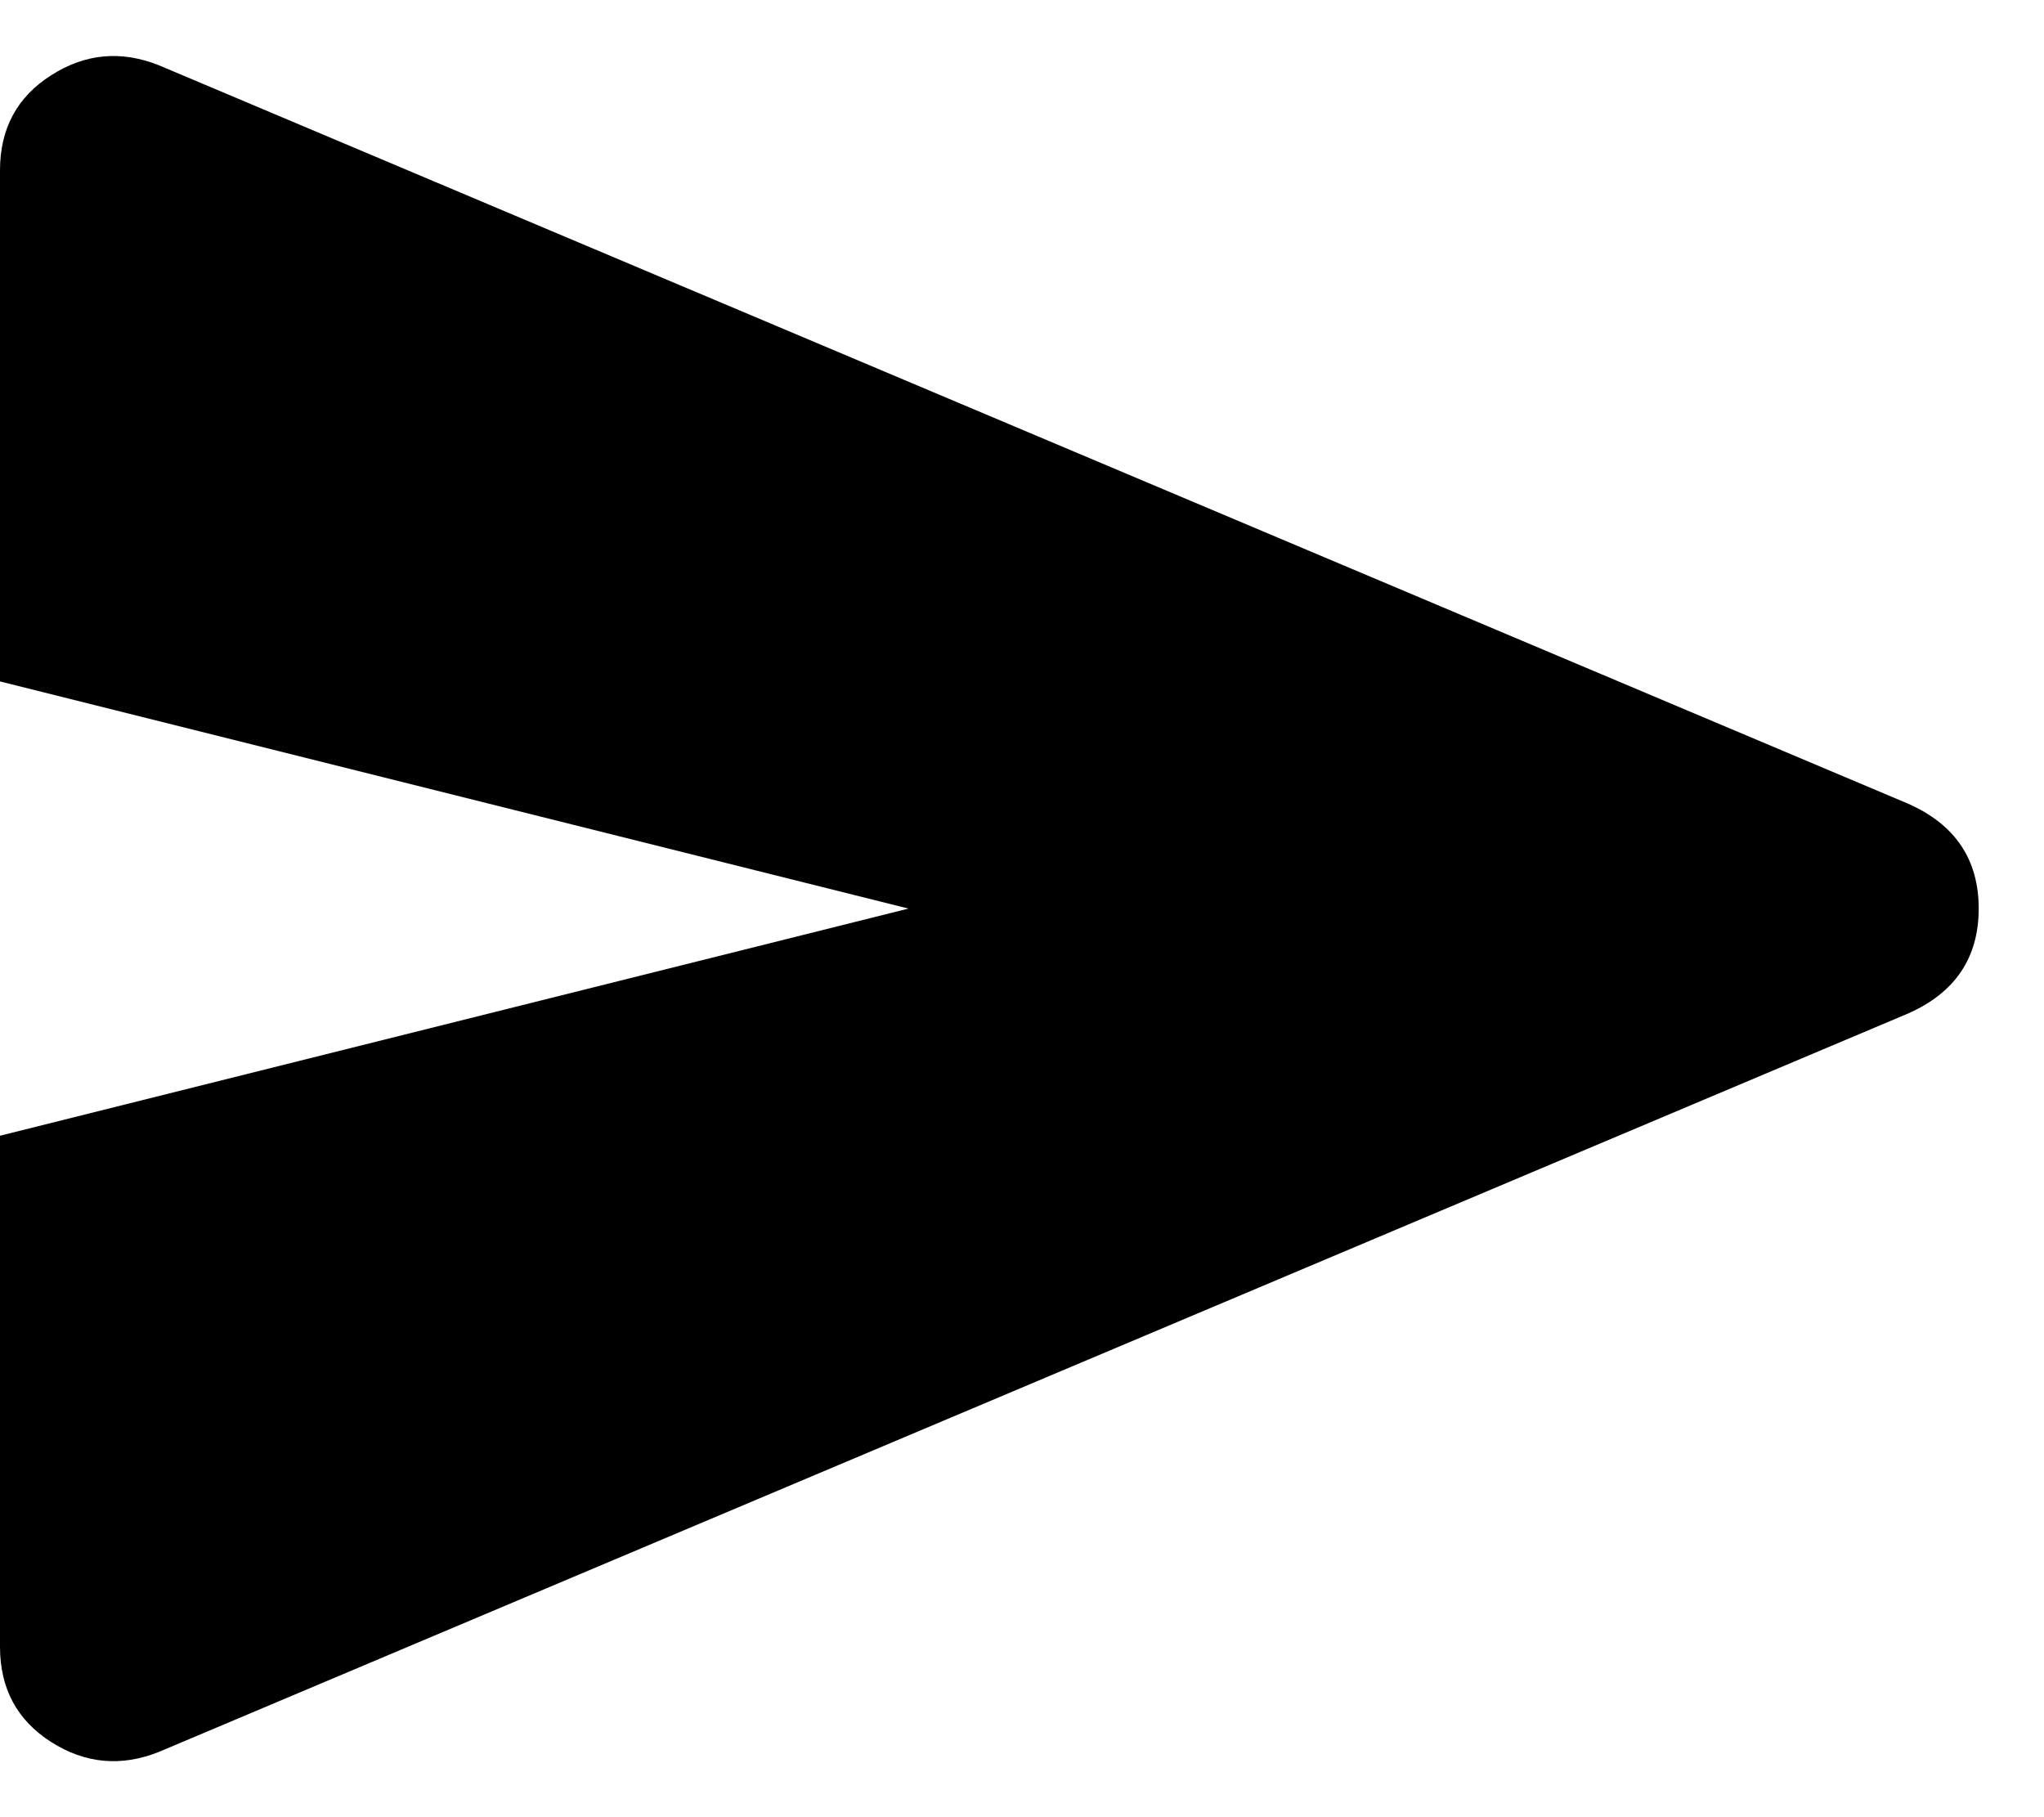 <svg width="18" height="16" viewBox="0 0 18 16" fill="none" xmlns="http://www.w3.org/2000/svg">
<path d="M1.4 15.425C1.067 15.558 0.75 15.529 0.45 15.338C0.15 15.146 0 14.867 0 14.5V10L8 8L0 6V1.5C0 1.133 0.15 0.854 0.45 0.663C0.75 0.471 1.067 0.442 1.4 0.575L16.8 7.075C17.217 7.258 17.425 7.567 17.425 8C17.425 8.433 17.217 8.742 16.8 8.925L1.4 15.425Z" fill="currentColor"/>
</svg>
